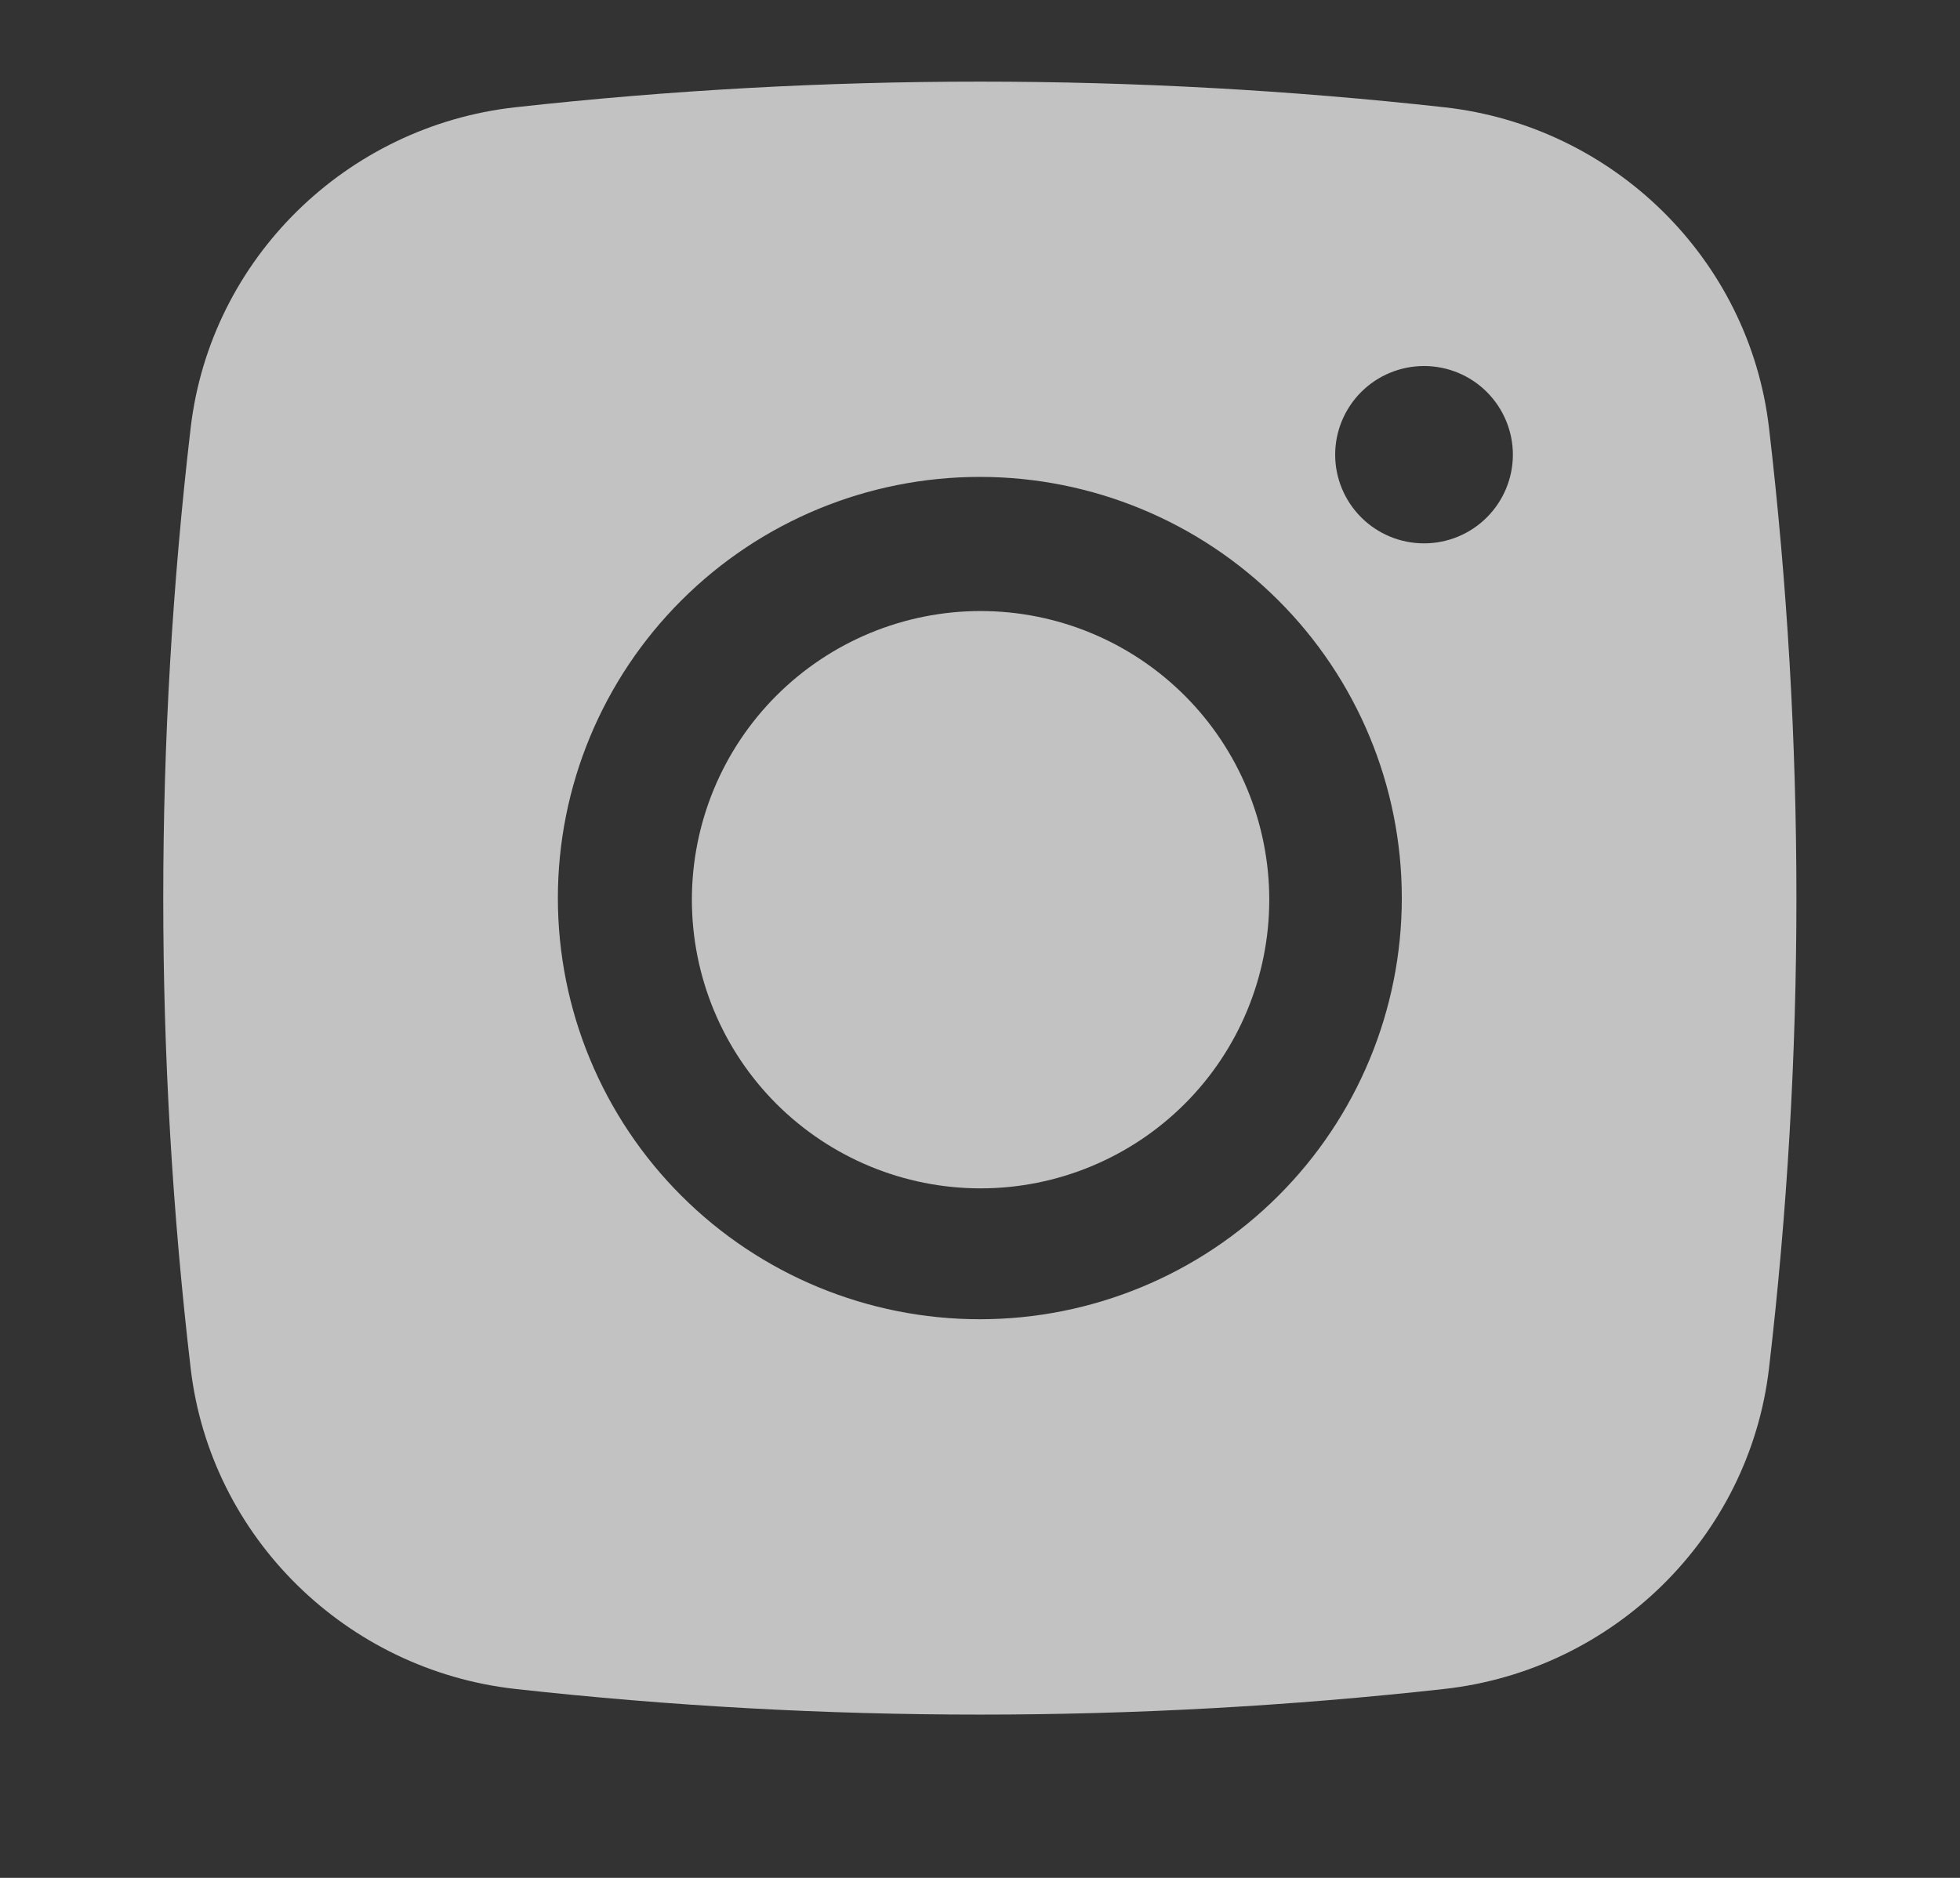 <svg width="24" height="23" viewBox="0 0 24 23" fill="none" xmlns="http://www.w3.org/2000/svg">
  <rect x="0" y="0" width="24" height="23" fill="#333333" stroke="none"/>
  <path d="M12.007 7.484C11.069 7.484 10.17 7.857 9.507 8.52C8.844 9.183 8.472 10.082 8.472 11.02C8.472 11.957 8.844 12.857 9.507 13.52C10.17 14.182 11.069 14.555 12.007 14.555C12.945 14.555 13.844 14.182 14.507 13.52C15.17 12.857 15.542 11.957 15.542 11.02C15.542 10.082 15.17 9.183 14.507 8.52C13.844 7.857 12.945 7.484 12.007 7.484Z" fill="white" fill-opacity="0.7"/>
  <path fill-rule="evenodd" clip-rule="evenodd" d="M6.309 1.314C10.09 0.895 13.906 0.895 17.687 1.314C19.753 1.544 21.418 3.168 21.661 5.238C22.109 9.066 22.109 12.933 21.661 16.761C21.418 18.831 19.753 20.455 17.688 20.686C13.907 21.105 10.091 21.105 6.309 20.686C4.243 20.455 2.578 18.831 2.335 16.762C1.887 12.934 1.887 9.066 2.335 5.238C2.578 3.168 4.243 1.544 6.309 1.314ZM17.437 4.483C17.149 4.483 16.872 4.597 16.668 4.801C16.464 5.005 16.349 5.281 16.349 5.569C16.349 5.857 16.464 6.133 16.668 6.337C16.872 6.541 17.149 6.655 17.437 6.655C17.726 6.655 18.002 6.541 18.206 6.337C18.41 6.133 18.525 5.857 18.525 5.569C18.525 5.281 18.41 5.005 18.206 4.801C18.002 4.597 17.726 4.483 17.437 4.483ZM6.831 10.999C6.831 9.631 7.376 8.319 8.345 7.352C9.314 6.384 10.628 5.841 11.998 5.841C13.368 5.841 14.683 6.384 15.652 7.352C16.621 8.319 17.165 9.631 17.165 10.999C17.165 12.368 16.621 13.68 15.652 14.647C14.683 15.615 13.368 16.158 11.998 16.158C10.628 16.158 9.314 15.615 8.345 14.647C7.376 13.68 6.831 12.368 6.831 10.999Z" fill="white" fill-opacity="0.7"/>
</svg>